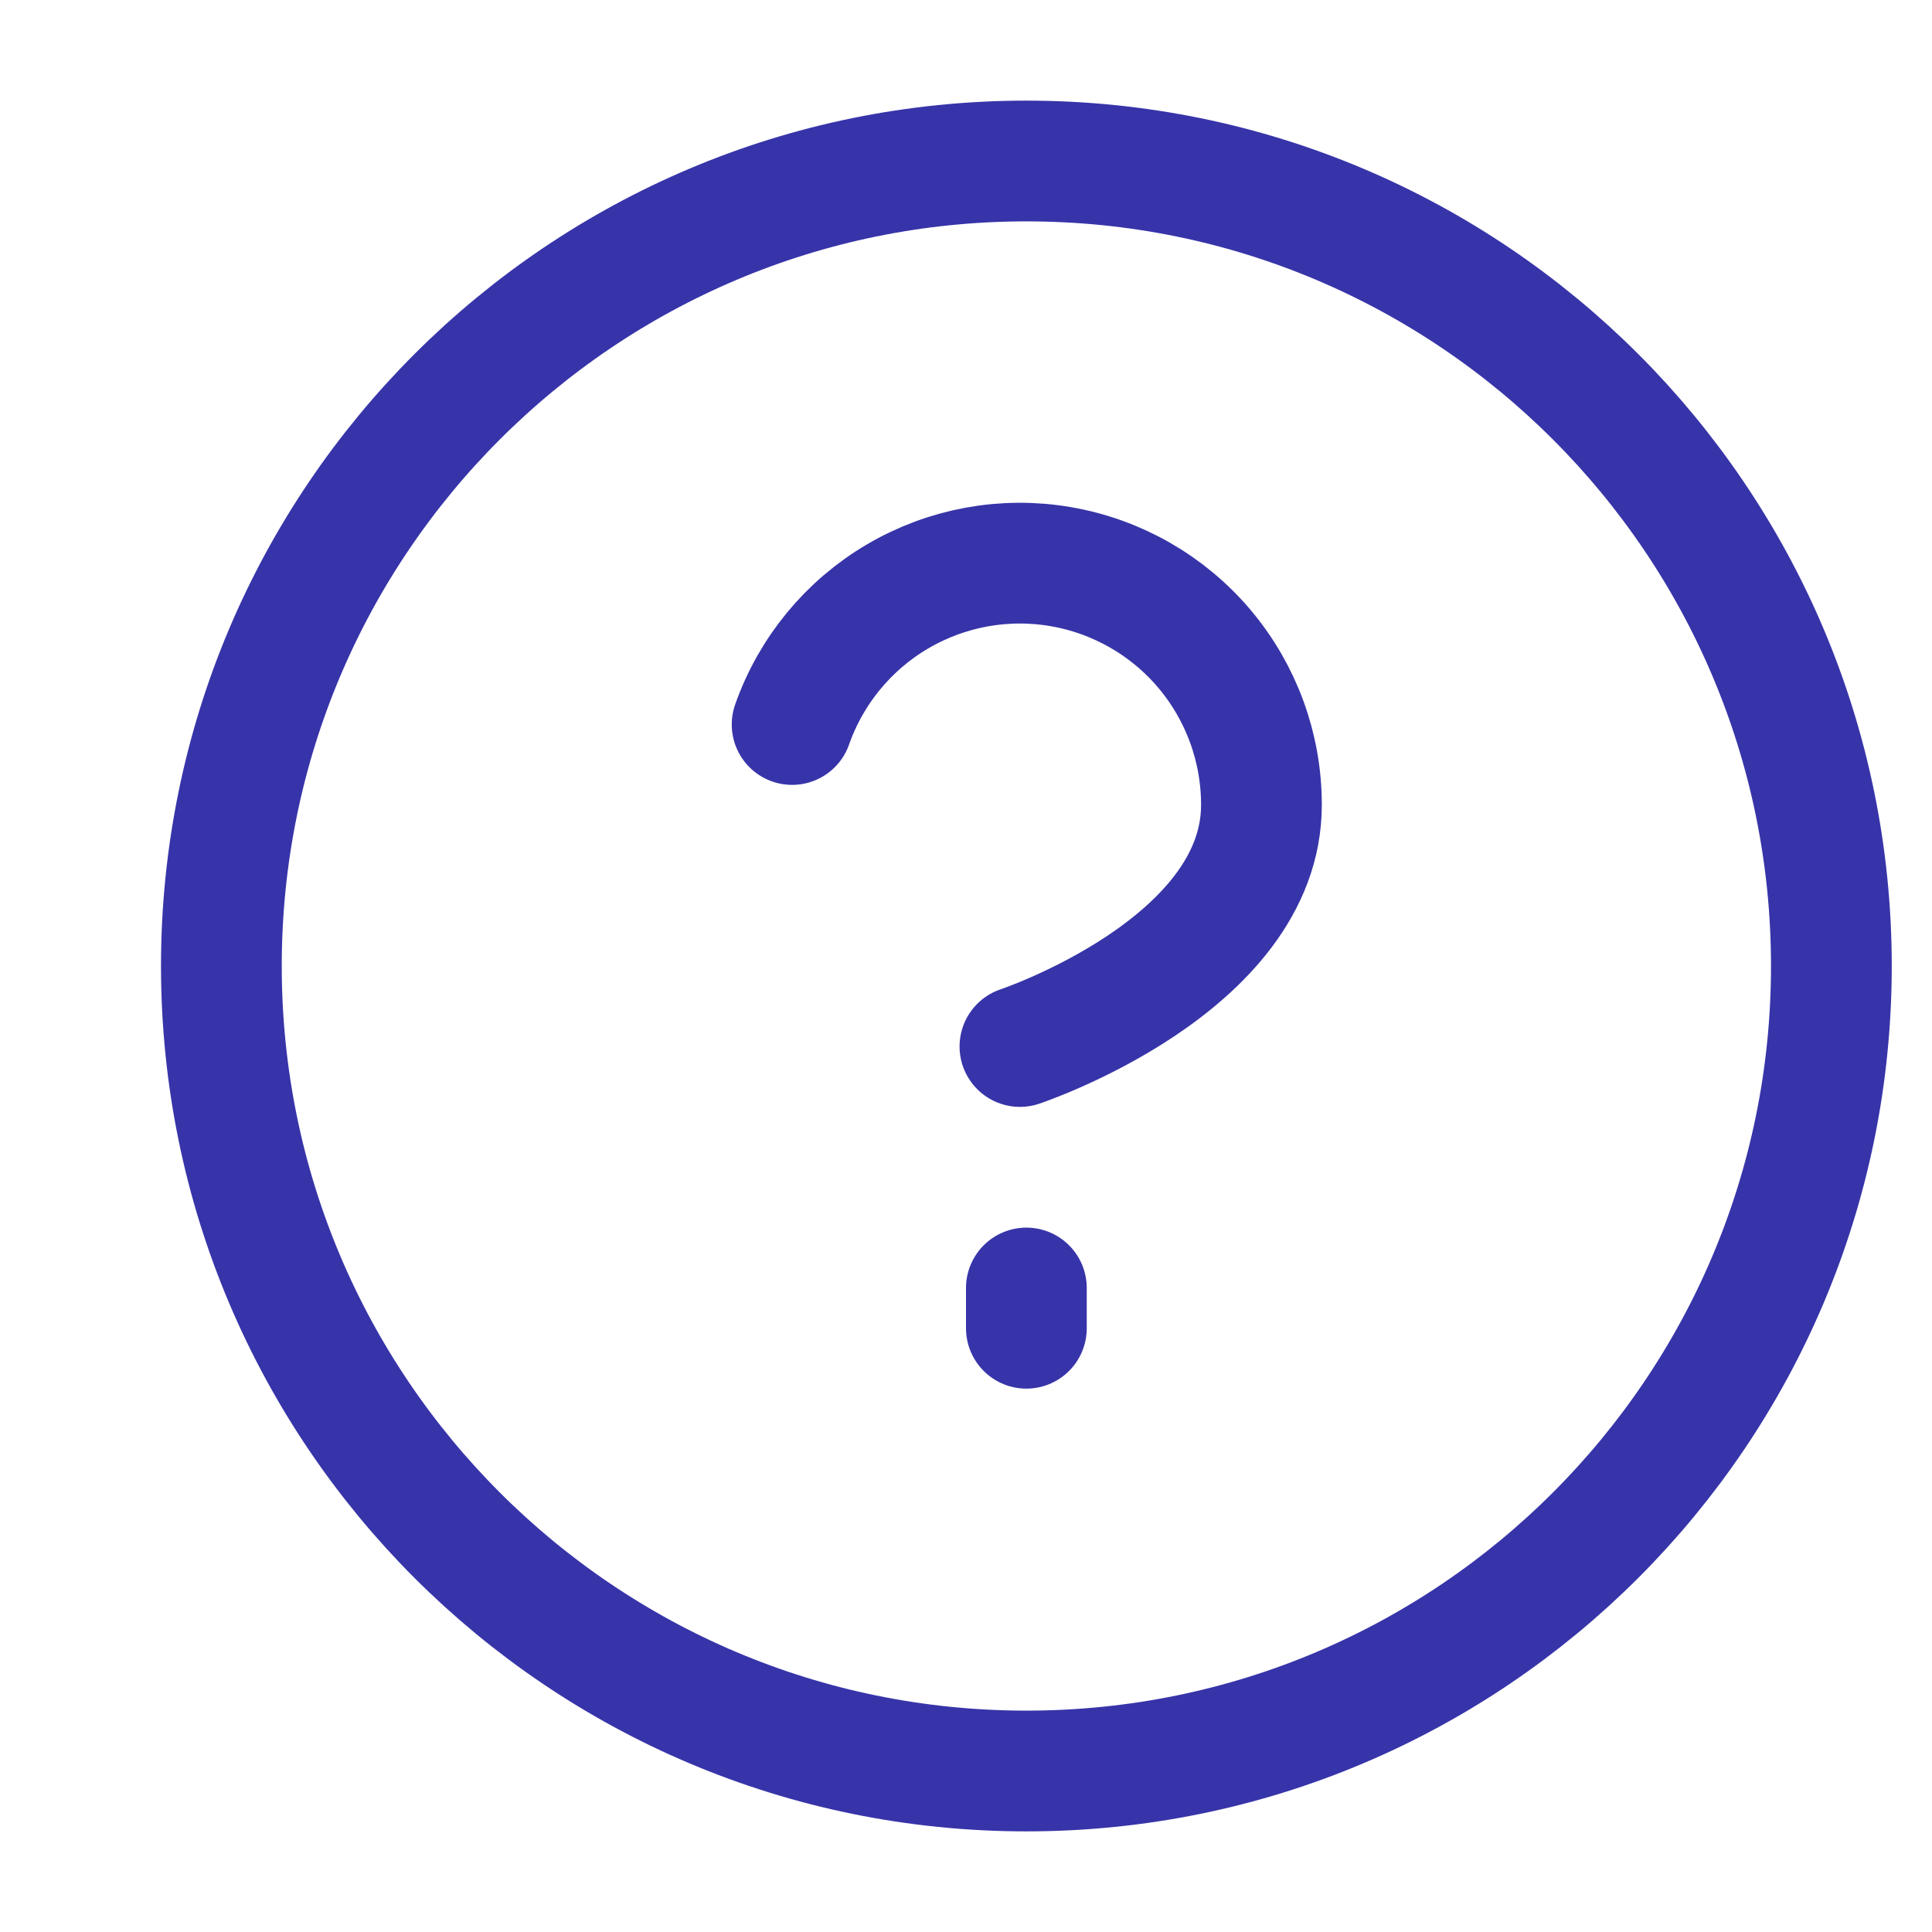 <svg width="20" height="20" viewBox="0 0 24 24" fill="none" xmlns="http://www.w3.org/2000/svg">
<g id="Icon/Help">
<path id="Vector" d="M12.75 22C18.273 22 22.75 17.523 22.75 12C22.75 6.477 18.273 2 12.75 2C7.227 2 2.75 6.477 2.75 12C2.75 17.523 7.227 22 12.75 22Z" stroke="#3734A9" stroke-width="1.5" stroke-linecap="round" stroke-linejoin="round"/>
<path id="Vector_2" d="M9.84 9C10.075 8.332 10.539 7.768 11.15 7.409C11.761 7.05 12.479 6.919 13.177 7.039C13.875 7.159 14.509 7.522 14.965 8.064C15.421 8.606 15.671 9.292 15.67 10C15.67 12 12.67 13 12.67 13" stroke="#3734A9" stroke-width="1.5" stroke-linecap="round" stroke-linejoin="round"/>
<path id="Vector 2" d="M12.75 16V16.5" stroke="#3734A9" stroke-width="1.5" stroke-linecap="round" stroke-linejoin="round"/>
</g>
</svg>
